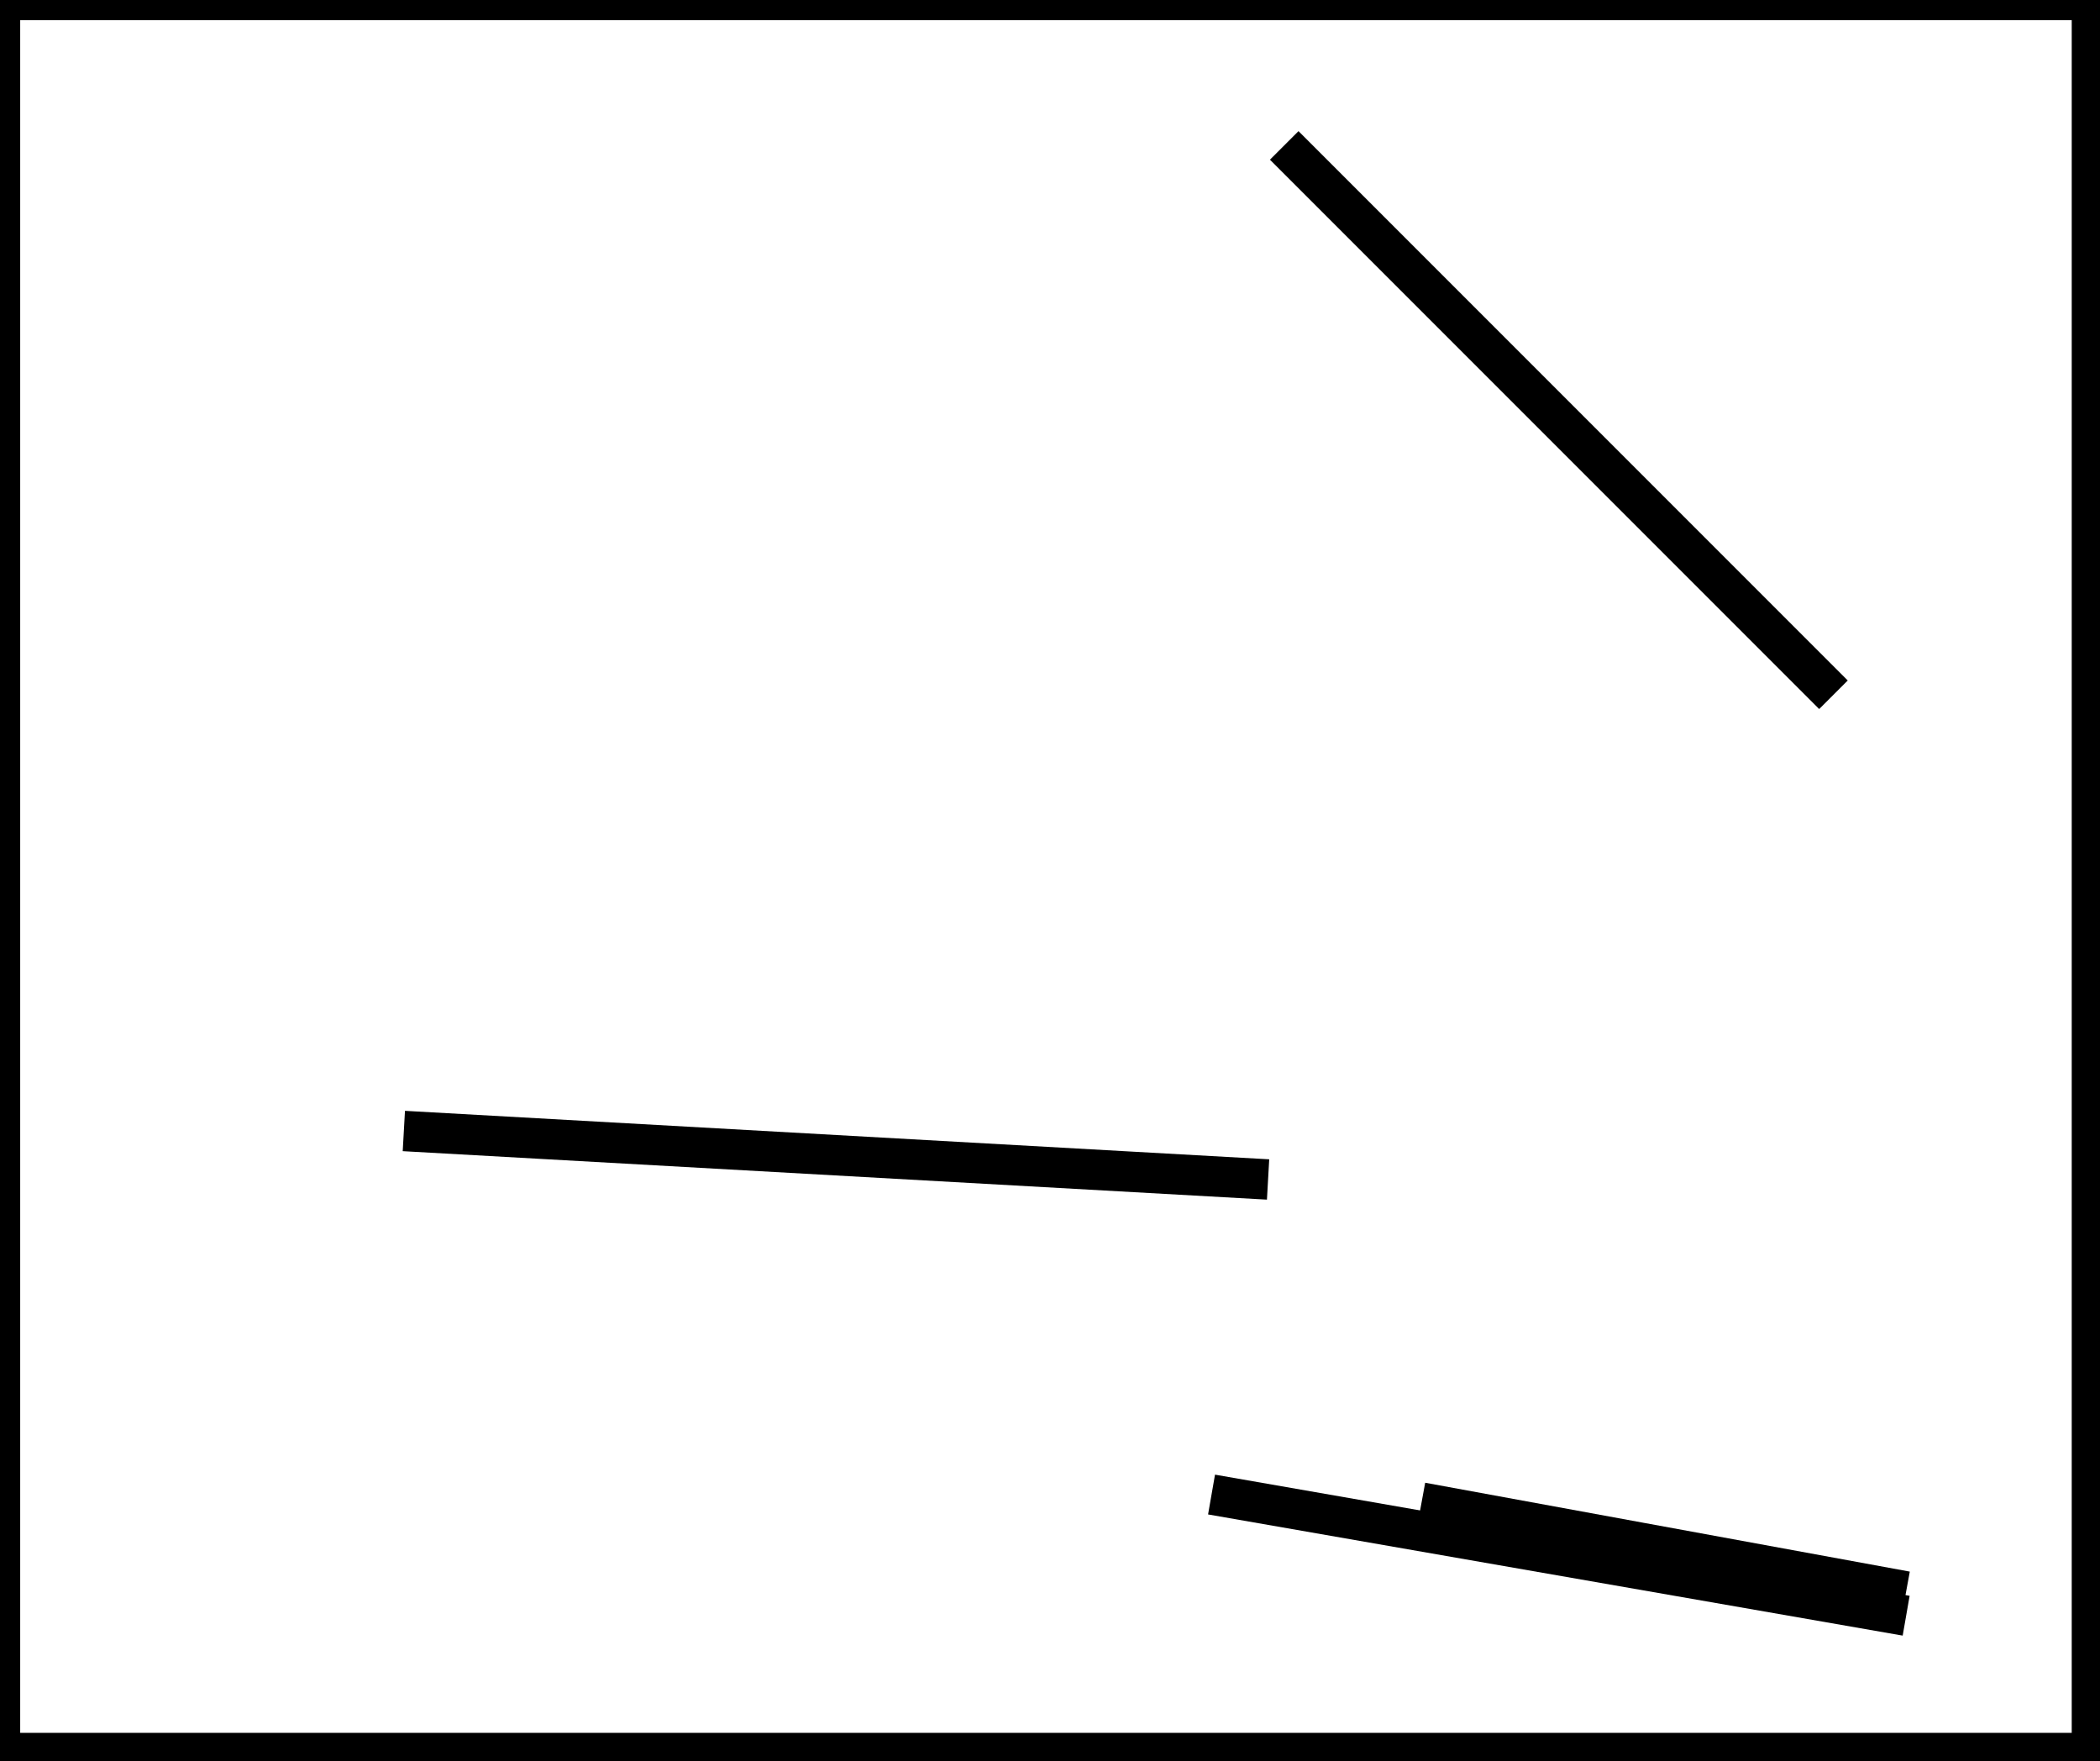 <?xml version="1.0" encoding="utf-8" ?>
<svg baseProfile="full" height="218" version="1.1" width="260" xmlns="http://www.w3.org/2000/svg" xmlns:ev="http://www.w3.org/2001/xml-events" xmlns:xlink="http://www.w3.org/1999/xlink"><defs /><rect fill="white" height="218" width="260" x="0" y="0" /><path d="M 159,18 L 227,86" fill="none" stroke="black" stroke-width="5" /><path d="M 50,140 L 157,146" fill="none" stroke="black" stroke-width="5" /><path d="M 150,185 L 236,200" fill="none" stroke="black" stroke-width="5" /><path d="M 176,186 L 236,197" fill="none" stroke="black" stroke-width="5" /><path d="M 0,0 L 0,217 L 259,217 L 259,0 Z" fill="none" stroke="black" stroke-width="5" /></svg>